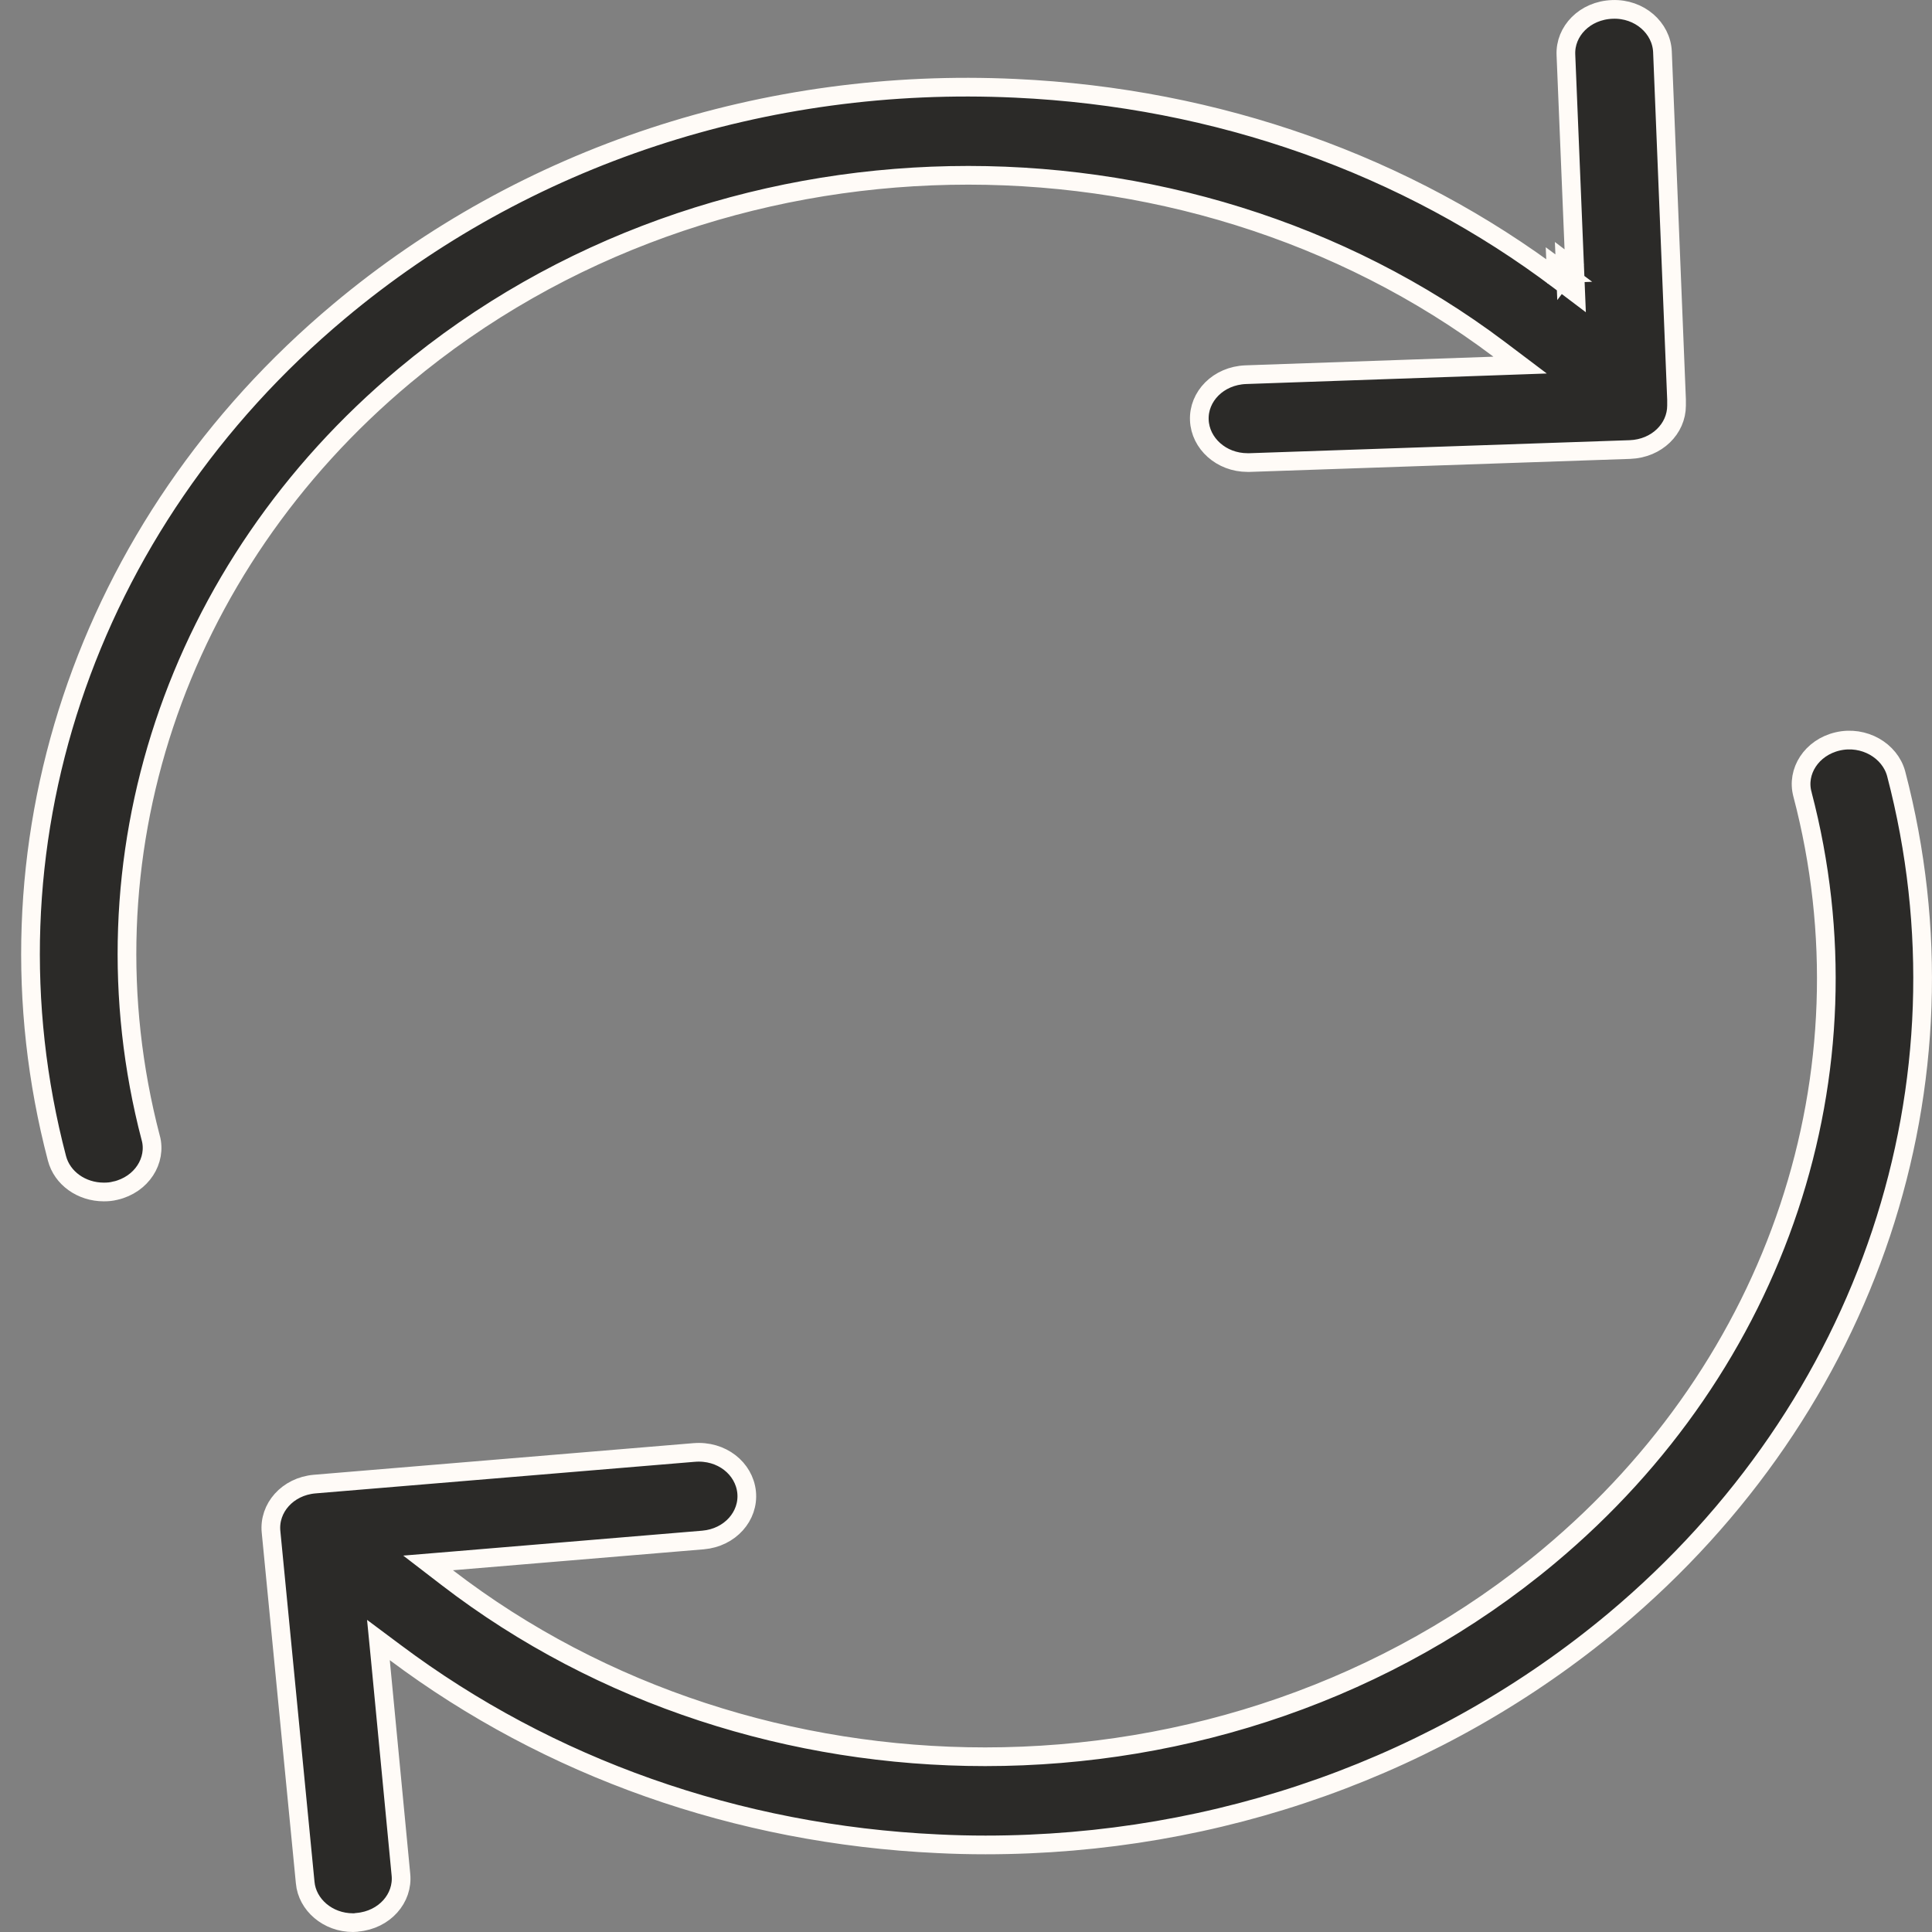 <svg width="31" height="31" viewBox="0 0 31 31" fill="none" xmlns="http://www.w3.org/2000/svg">
<rect x="0" y="0" width="31" height="31" fill="#808080" stroke="none"/>
<path d="M25.12 4.388L25.112 4.194C25.145 4.219 25.178 4.243 25.21 4.268L25.12 4.388ZM25.12 4.388C25.068 4.349 25.017 4.31 24.965 4.272L24.97 4.394L25.12 4.388ZM23.968 5.873L24.391 5.858L24.053 5.603C18.979 1.783 11.492 1.847 6.487 6.032C2.808 9.106 1.252 13.792 2.418 18.257L2.419 18.258C2.516 18.62 2.274 19.007 1.852 19.105L1.852 19.105L1.849 19.105C1.788 19.121 1.732 19.126 1.666 19.126C1.307 19.126 0.997 18.904 0.914 18.586L0.914 18.586C-0.385 13.632 1.346 8.424 5.44 4.996L5.44 4.996C8.416 2.502 12.275 1.228 16.293 1.417L16.293 1.417C19.537 1.567 22.569 2.646 25.029 4.507L25.283 4.699L25.27 4.381L25.126 0.881L25.126 0.88C25.109 0.501 25.429 0.167 25.872 0.151L25.872 0.151C26.307 0.134 26.658 0.448 26.675 0.83C26.675 0.83 26.675 0.83 26.675 0.83L26.901 6.41V6.413V6.413V6.413V6.413V6.414V6.414V6.414V6.414V6.414V6.414V6.414V6.414V6.414V6.414V6.414V6.414V6.414V6.414V6.415V6.415V6.415V6.415V6.415V6.415V6.415V6.415V6.415V6.415V6.415V6.415V6.415V6.415V6.416V6.416V6.416V6.416V6.416V6.416V6.416V6.416V6.416V6.416V6.416V6.416V6.416V6.416V6.417V6.417V6.417V6.417V6.417V6.417V6.417V6.417V6.417V6.417V6.417V6.417V6.417V6.417V6.417V6.418V6.418V6.418V6.418V6.418V6.418V6.418V6.418V6.418V6.418V6.418V6.418V6.418V6.418V6.418V6.419V6.419V6.419V6.419V6.419V6.419V6.419V6.419V6.419V6.419V6.419V6.419V6.419V6.419V6.419V6.419V6.42V6.42V6.42V6.42V6.42V6.42V6.42V6.42V6.42V6.42V6.42V6.42V6.42V6.42V6.42V6.42V6.421V6.421V6.421V6.421V6.421V6.421V6.421V6.421V6.421V6.421V6.421V6.421V6.421V6.421V6.421V6.421V6.422V6.422V6.422V6.422V6.422V6.422V6.422V6.422V6.422V6.422V6.422V6.422V6.422V6.422V6.422V6.422V6.422V6.423V6.423V6.423V6.423V6.423V6.423V6.423V6.423V6.423V6.423V6.423V6.423V6.423V6.423V6.423V6.423V6.423V6.424V6.424V6.424V6.424V6.424V6.424V6.424V6.424V6.424V6.424V6.424V6.424V6.424V6.424V6.424V6.424V6.424V6.425V6.425V6.425V6.425V6.425V6.425V6.425V6.425V6.425V6.425V6.425V6.425V6.425V6.425V6.425V6.425V6.425V6.425V6.426V6.426V6.426V6.426V6.426V6.426V6.426V6.426V6.426V6.426V6.426V6.426V6.426V6.426V6.426V6.426V6.426V6.426V6.427V6.427V6.427V6.427V6.427V6.427V6.427V6.427V6.427V6.427V6.427V6.427V6.427V6.427V6.427V6.427V6.427V6.428V6.428V6.428V6.428V6.428V6.428V6.428V6.428V6.428V6.428V6.428V6.428V6.428V6.428V6.428V6.428V6.428V6.428V6.429V6.429V6.429V6.429V6.429V6.429V6.429V6.429V6.429V6.429V6.429V6.429V6.429V6.429V6.429V6.429V6.429V6.429V6.43V6.43V6.43V6.43V6.43V6.43V6.43V6.43V6.43V6.43V6.43V6.43V6.43V6.43V6.43V6.43V6.43V6.43V6.431V6.431V6.431V6.431V6.431V6.431V6.431V6.431V6.431V6.431V6.431V6.431V6.431V6.431V6.431V6.431V6.431V6.431V6.432V6.432V6.432V6.432V6.432V6.432V6.432V6.432V6.432V6.432V6.432V6.432V6.432V6.432V6.432V6.432V6.432V6.432V6.433V6.433V6.433V6.433V6.433V6.433V6.433V6.433V6.433V6.433V6.433V6.433V6.433V6.433V6.433V6.433V6.433V6.434V6.434V6.434V6.434V6.434V6.434V6.434V6.434V6.434V6.434V6.434V6.434V6.434V6.434V6.434V6.434V6.434V6.434V6.435V6.435V6.435V6.435V6.435V6.435V6.435V6.435V6.435V6.435V6.435V6.435V6.435V6.435V6.435V6.435V6.435V6.436V6.436V6.436V6.436V6.436V6.436V6.436V6.436V6.436V6.436V6.436V6.436V6.436V6.436V6.436V6.436V6.437V6.437V6.437V6.437V6.437V6.437V6.437V6.437V6.437V6.437V6.437V6.437V6.437V6.437V6.437V6.437V6.437V6.438V6.438V6.438V6.438V6.438V6.438V6.438V6.438V6.438V6.438V6.438V6.438V6.438V6.438V6.438V6.438V6.439V6.439V6.439V6.439V6.439V6.439V6.439V6.439V6.439V6.439V6.439V6.439V6.439V6.439V6.439V6.44V6.44V6.44V6.44V6.44V6.44V6.44V6.44V6.44V6.44V6.44V6.44V6.44V6.44V6.44V6.44V6.441V6.441V6.441V6.441V6.441V6.441V6.441V6.441V6.441V6.441V6.441V6.441V6.441V6.441V6.441V6.442V6.442V6.442V6.442V6.442V6.442V6.442V6.442V6.442V6.442V6.442V6.442V6.442V6.442V6.443V6.443V6.443V6.443V6.443V6.443V6.443V6.443V6.443V6.443V6.443V6.443V6.443V6.443V6.444V6.444V6.444V6.444V6.444V6.444V6.444V6.444V6.444V6.444V6.444V6.444V6.444V6.444V6.445V6.445V6.445V6.445V6.445V6.445V6.508C26.901 6.879 26.586 7.196 26.155 7.213C26.155 7.213 26.155 7.213 26.155 7.213L20.051 7.422H20.051H20.051H20.05H20.05H20.05H20.05H20.05H20.05H20.05H20.05H20.05H20.05H20.05H20.05H20.05H20.049H20.049H20.049H20.049H20.049H20.049H20.049H20.049H20.049H20.049H20.049H20.049H20.049H20.049H20.049H20.048H20.048H20.048H20.048H20.048H20.048H20.048H20.048H20.048H20.048H20.048H20.048H20.047H20.047H20.047H20.047H20.047H20.047H20.047H20.047H20.047H20.047H20.047H20.047H20.047H20.047H20.047H20.047H20.046H20.046H20.046H20.046H20.046H20.046H20.046H20.046H20.046H20.046H20.046H20.046H20.046H20.046H20.045H20.045H20.045H20.045H20.045H20.045H20.045H20.045H20.045H20.045H20.045H20.045H20.045H20.045H20.044H20.044H20.044H20.044H20.044H20.044H20.044H20.044H20.044H20.044H20.044H20.044H20.044H20.044H20.044H20.044H20.043H20.043H20.043H20.043H20.043H20.043H20.043H20.043H20.043H20.043H20.043H20.043H20.043H20.043H20.043H20.043H20.042H20.042H20.042H20.042H20.042H20.042H20.042H20.042H20.042H20.042H20.042H20.042H20.042H20.042H20.041H20.041H20.041H20.041H20.041H20.041H20.041H20.041H20.041H20.041H20.041H20.041H20.041H20.041H20.041H20.041H20.041H20.04H20.04H20.04H20.04H20.04H20.04H20.04H20.04H20.04H20.04H20.04H20.04H20.04H20.04H20.04H20.04H20.04H20.039H20.039H20.039H20.039H20.039H20.039H20.039H20.039H20.039H20.039H20.039H20.039H20.039H20.039H20.038H20.038H20.038H20.038H20.038H20.038H20.038H20.038H20.038H20.038H20.038H20.038H20.038H20.038H20.038H20.038H20.038H20.038H20.037H20.037H20.037H20.037H20.037H20.037H20.037H20.037H20.037H20.037H20.037H20.037H20.037H20.037H20.037H20.037H20.037H20.036H20.036H20.036H20.036H20.036H20.036H20.036H20.036H20.036H20.036H20.036H20.036H20.036H20.036H20.036H20.035H20.035H20.035H20.035H20.035H20.035H20.035H20.035H20.035H20.035H20.035H20.035H20.035H20.035H20.035H20.035H20.035H20.035H20.034H20.034H20.034H20.034H20.034H20.034H20.034H20.034H20.034H20.034H20.034H20.034H20.034H20.034H20.034H20.034H20.034H20.033H20.033H20.033H20.033H20.033H20.033H20.033H20.033H20.033H20.033H20.033H20.033H20.033H20.033H20.033H20.032H20.032H20.032H20.032H20.032H20.032H20.032H20.032H20.032H20.032H20.032H20.032H20.032H20.032H20.032H20.032H20.032H20.032H20.031H20.031H20.031H20.031H20.031H20.031H20.031H20.031H20.031H20.031H20.031H20.031H20.031H20.031H20.03H20.03H20.03H20.03H20.03H20.03H20.03H20.03H20.03H20.03H20.03H20.03H20.03H20.03H20.03H20.03H20.029H20.029H20.029H20.029H20.029H20.029H20.029H20.029H20.029H20.029H20.029H20.029H20.029H20.029H20.029H20.029H20.029H20.028H20.028H20.028H20.028H20.028H20.028H20.028H20.028H20.028H20.028H20.028H20.028H20.028H20.028H20.027H20.027H20.027H20.027H20.027H20.027H20.027H20.027H20.027H20.027H20.027H20.027H20.027H20.027H20.027H20.027H20.026H20.026H20.026H20.026H20.026H20.026H20.026H20.026H20.026H20.026H20.026H20.026H20.026H20.026H20.026H20.026H20.025H20.025H20.025H20.025H20.025H20.025H20.025H20.025H20.025H20.025H20.025H20.025H20.025H20.024H20.024H20.024H20.024H20.024H20.024H20.024H20.024H20.024H20.024H20.024H20.024H20.024H20.024H20.024H20.023H20.023H20.023H20.023H20.023H20.023H20.023H20.023H20.023H20.023H20.023H20.023H20.023H20.023H20.023H20.022H20.022H20.022H20.022H20.022H20.022H20.022H20.022H20.022H20.022H20.022H20.022H20.021H20.021H20.021H20.021H20.021H20.021H20.021H20.021H20.021H20.021H20.021H20.021H20.021H20.021H20.02H20.02H20.02H20.02H20.02H20.02H20.02H20.02H20.02H20.02H20.02H20.02H20.02H20.02H20.019H20.019H20.019H20.019H20.019H20.019H20.019H20.019H20.019H20.019H20.019H20.018H20.018H20.018H20.018H20.018C19.595 7.422 19.26 7.114 19.244 6.742C19.227 6.363 19.547 6.029 19.989 6.012C19.989 6.012 19.989 6.012 19.989 6.012L23.968 5.873Z" fill="#2B2A28" stroke="#FFFBF7" stroke-width="0.3"/>
<path d="M4.2 24.594L4.2 24.594L4.2 24.594ZM28.921 12.743L28.921 12.742C28.823 12.381 29.065 11.994 29.488 11.896C29.909 11.799 30.325 12.044 30.425 12.415C31.724 17.376 29.994 22.577 25.9 26.004C23.107 28.336 19.552 29.603 15.813 29.603C15.562 29.603 15.305 29.597 15.047 29.584L15.047 29.584C11.823 29.434 8.805 28.361 6.344 26.518L6.072 26.315L6.105 26.653L6.433 30.078L6.433 30.078C6.472 30.458 6.17 30.806 5.734 30.844L5.724 30.845L5.713 30.848C5.705 30.849 5.695 30.85 5.665 30.85C5.259 30.85 4.93 30.563 4.897 30.208L4.897 30.207L4.349 24.579L4.349 24.579C4.311 24.199 4.612 23.851 5.048 23.813C5.048 23.813 5.048 23.813 5.048 23.813L11.135 23.306L11.136 23.306C11.578 23.268 11.941 23.561 11.98 23.944C12.018 24.324 11.717 24.672 11.281 24.71C11.281 24.71 11.281 24.71 11.281 24.71L7.255 25.046L6.869 25.078L7.176 25.314C9.656 27.222 12.729 28.188 15.807 28.188C19.03 28.188 22.27 27.126 24.853 24.968L24.853 24.968C28.531 21.895 30.094 17.208 28.921 12.743Z" fill="#2B2A28" stroke="#FFFBF7" stroke-width="0.3"/>
</svg>
